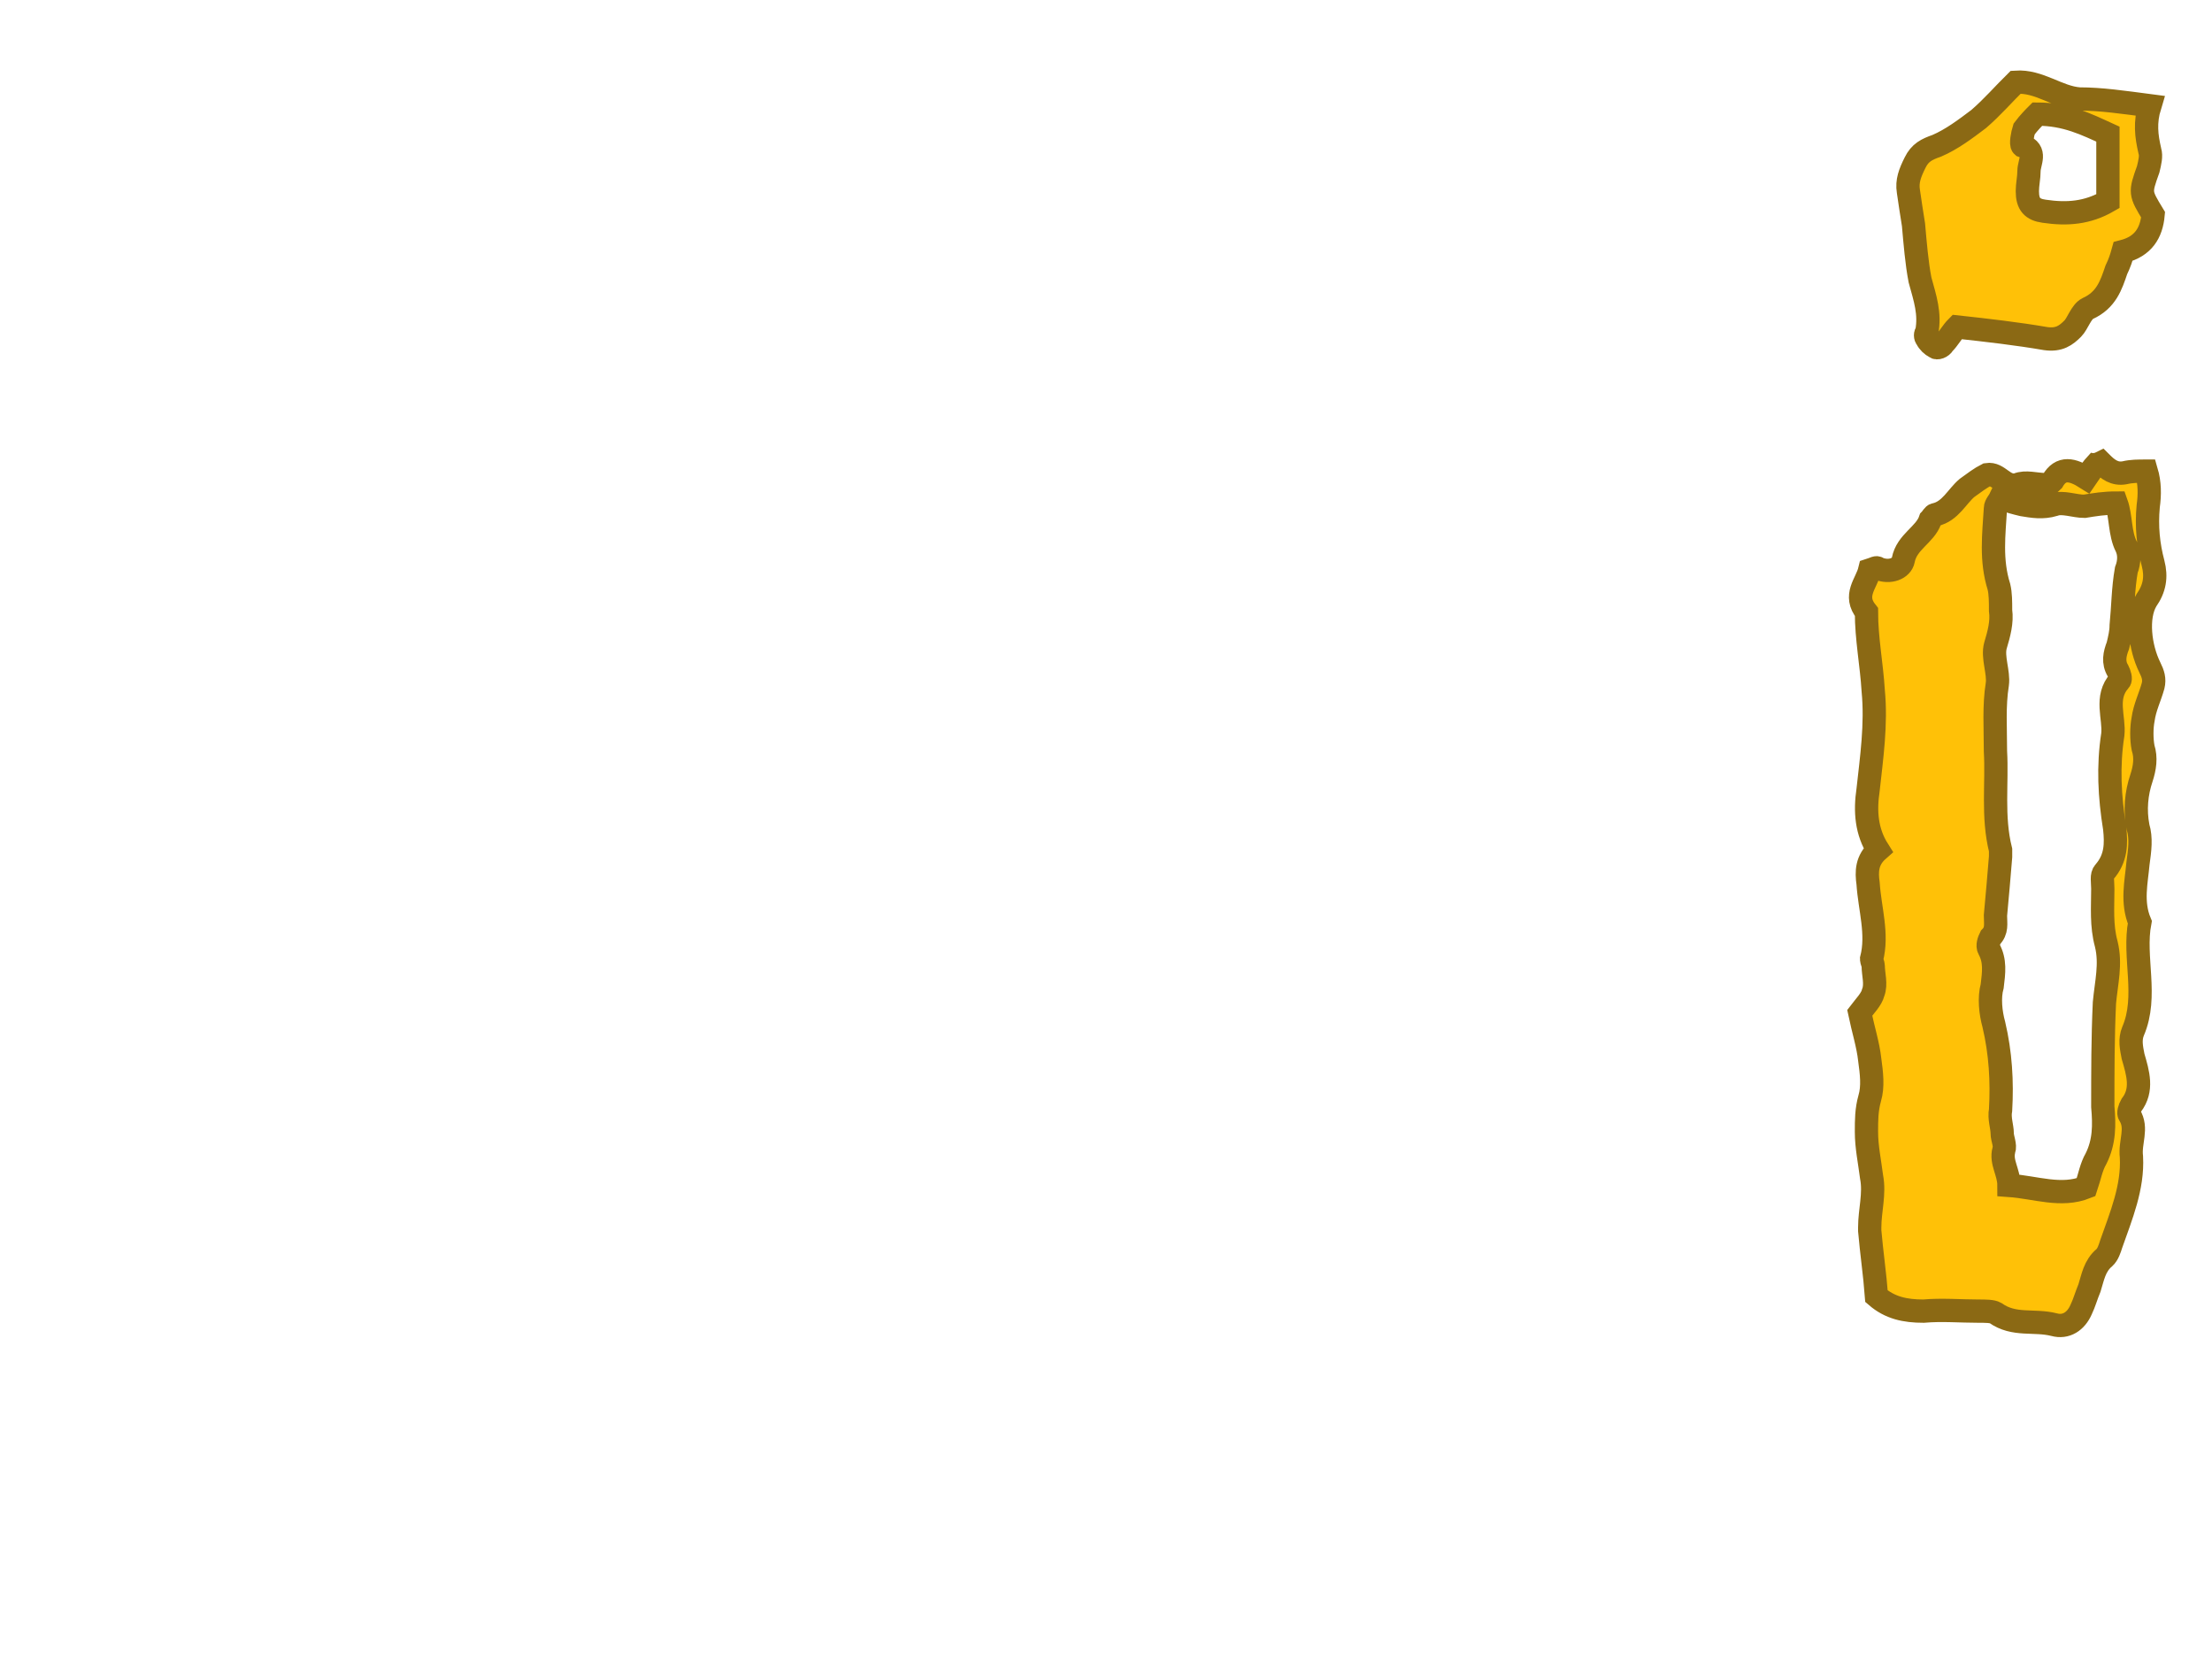 <svg xmlns="http://www.w3.org/2000/svg" xmlns:xlink="http://www.w3.org/1999/xlink" width="95" height="72"><path fill="#ffc107" stroke="#8B6914" d="M80.59 55.66C81.17 56.16 81.82 56.30 82.61 56.30C83.40 56.23 84.19 56.30 84.98 56.30C85.27 56.30 85.56 56.30 85.70 56.38C86.50 56.95 87.36 56.66 88.22 56.88C88.73 57.02 89.16 56.74 89.38 56.23C89.52 55.94 89.59 55.66 89.74 55.30C89.88 54.86 89.95 54.36 90.38 54.00C90.53 53.86 90.60 53.64 90.67 53.42C91.10 52.20 91.61 50.98 91.54 49.68C91.46 49.03 91.82 48.46 91.46 47.88C91.39 47.81 91.46 47.59 91.54 47.45C92.04 46.80 91.82 46.08 91.61 45.36C91.54 45.00 91.46 44.64 91.61 44.28C92.26 42.77 91.61 41.11 91.90 39.60C91.54 38.74 91.75 37.87 91.82 37.08C91.90 36.50 91.97 36 91.82 35.50C91.68 34.78 91.75 34.06 91.97 33.41C92.11 32.98 92.18 32.54 92.04 32.11C91.97 31.75 91.97 31.25 92.04 30.89C92.11 30.38 92.33 29.95 92.47 29.45C92.54 29.16 92.47 28.94 92.33 28.66C91.90 27.79 91.75 26.50 92.18 25.78C92.54 25.27 92.62 24.77 92.47 24.19C92.26 23.40 92.18 22.61 92.26 21.74C92.33 21.24 92.33 20.74 92.18 20.23C91.82 20.23 91.54 20.23 91.25 20.30C90.82 20.38 90.53 20.16 90.24 19.87C90.24 19.87 90.10 19.94 90.02 19.94C89.88 20.09 89.74 20.30 89.59 20.52C89.02 20.16 88.51 20.02 88.15 20.66C88.08 20.74 87.94 20.81 87.86 20.81C87.43 20.81 87 20.66 86.64 20.81C86.06 20.95 85.85 20.30 85.34 20.38C85.06 20.52 84.77 20.74 84.48 20.95C84.05 21.31 83.76 21.96 83.11 22.10C83.04 22.10 82.97 22.25 82.90 22.32C82.68 22.97 81.89 23.26 81.74 24.05C81.67 24.41 81.17 24.62 80.66 24.41C80.59 24.34 80.52 24.41 80.30 24.48C80.16 25.06 79.58 25.56 80.16 26.28C80.16 27.43 80.38 28.51 80.45 29.66C80.59 31.10 80.38 32.54 80.23 33.91C80.09 34.85 80.16 35.71 80.66 36.50C80.16 36.94 80.16 37.44 80.23 37.94C80.30 39.02 80.66 40.10 80.38 41.18C80.38 41.26 80.45 41.40 80.45 41.47C80.45 41.83 80.59 42.26 80.45 42.62C80.38 42.91 80.09 43.20 79.87 43.49C80.02 44.21 80.23 44.86 80.30 45.50C80.38 46.08 80.45 46.66 80.30 47.16C80.16 47.66 80.16 48.10 80.16 48.60C80.16 49.25 80.30 49.90 80.38 50.54C80.52 51.26 80.30 51.98 80.30 52.70C80.30 52.70 80.30 52.78 80.30 52.85C80.38 53.78 80.52 54.72 80.59 55.66ZM89.59 50.98C88.51 51.41 87.43 50.98 86.28 50.90C86.28 50.33 85.92 49.90 86.06 49.39C86.14 49.18 85.99 48.89 85.99 48.67C85.99 48.38 85.85 48.02 85.92 47.66C85.99 46.44 85.92 45.22 85.63 43.99C85.49 43.49 85.42 42.84 85.56 42.34C85.63 41.76 85.70 41.26 85.42 40.75C85.34 40.61 85.42 40.39 85.49 40.25C85.78 39.96 85.70 39.67 85.70 39.31C85.78 38.45 85.85 37.66 85.92 36.79C85.92 36.65 85.92 36.58 85.92 36.50C85.56 35.06 85.78 33.62 85.70 32.26C85.70 31.25 85.63 30.31 85.78 29.38C85.85 28.87 85.56 28.22 85.70 27.72C85.85 27.22 85.99 26.71 85.92 26.21C85.92 25.85 85.92 25.49 85.85 25.20C85.49 24.05 85.63 22.97 85.70 21.82C85.70 21.67 85.85 21.53 85.92 21.38C86.28 21.53 86.57 21.60 86.86 21.67C87.29 21.74 87.72 21.82 88.22 21.67C88.58 21.53 89.09 21.74 89.52 21.74C89.95 21.67 90.38 21.60 90.89 21.60C91.10 22.18 91.03 22.90 91.32 23.47C91.46 23.76 91.46 24.12 91.32 24.48C91.18 25.27 91.18 26.06 91.10 26.86C91.10 27.14 91.03 27.43 90.96 27.72C90.82 28.08 90.74 28.44 90.96 28.80C91.03 28.94 91.10 29.16 91.03 29.23C90.38 29.95 90.82 30.82 90.74 31.54C90.53 32.90 90.60 34.20 90.82 35.57C90.89 36.22 90.89 36.86 90.38 37.44C90.24 37.58 90.31 37.87 90.31 38.16C90.31 38.95 90.24 39.74 90.46 40.54C90.67 41.40 90.46 42.19 90.38 43.06C90.31 44.57 90.31 46.01 90.31 47.52C90.38 48.31 90.38 49.03 90.02 49.75C89.81 50.11 89.74 50.54 89.59 50.98ZM92.33 4.54C91.18 4.39 90.24 4.25 89.30 4.25C88.37 4.18 87.58 3.46 86.57 3.53C86.06 4.03 85.56 4.61 84.98 5.11C84.41 5.54 83.83 5.98 83.18 6.26C82.75 6.41 82.46 6.55 82.25 6.98C82.03 7.42 81.89 7.78 81.96 8.21C82.03 8.71 82.10 9.14 82.18 9.65C82.25 10.44 82.32 11.30 82.46 12.02C82.68 12.82 82.90 13.46 82.75 14.26C82.68 14.33 82.68 14.47 82.75 14.54C82.82 14.69 82.97 14.83 83.11 14.90C83.18 14.98 83.40 14.90 83.47 14.76C83.69 14.54 83.83 14.26 84.05 14.04C85.34 14.18 86.64 14.33 87.86 14.54C88.44 14.62 88.73 14.40 89.02 14.11C89.23 13.90 89.38 13.39 89.66 13.25C90.46 12.89 90.67 12.24 90.89 11.59C91.03 11.30 91.10 11.09 91.18 10.80C92.04 10.58 92.40 10.01 92.47 9.22C91.90 8.28 91.90 8.28 92.26 7.27C92.33 6.98 92.40 6.70 92.33 6.48C92.18 5.83 92.11 5.26 92.33 4.54ZM90.53 5.76C90.53 6.70 90.53 7.63 90.53 8.64C89.66 9.14 88.80 9.22 87.79 9.07C87.29 9 87.07 8.78 87.07 8.21C87.07 7.92 87.14 7.63 87.14 7.34C87.14 6.98 87.50 6.48 86.86 6.26C86.78 6.19 86.86 5.76 86.93 5.54C87.14 5.26 87.36 5.04 87.50 4.90C88.73 4.90 89.59 5.33 90.53 5.76Z"/></svg>
